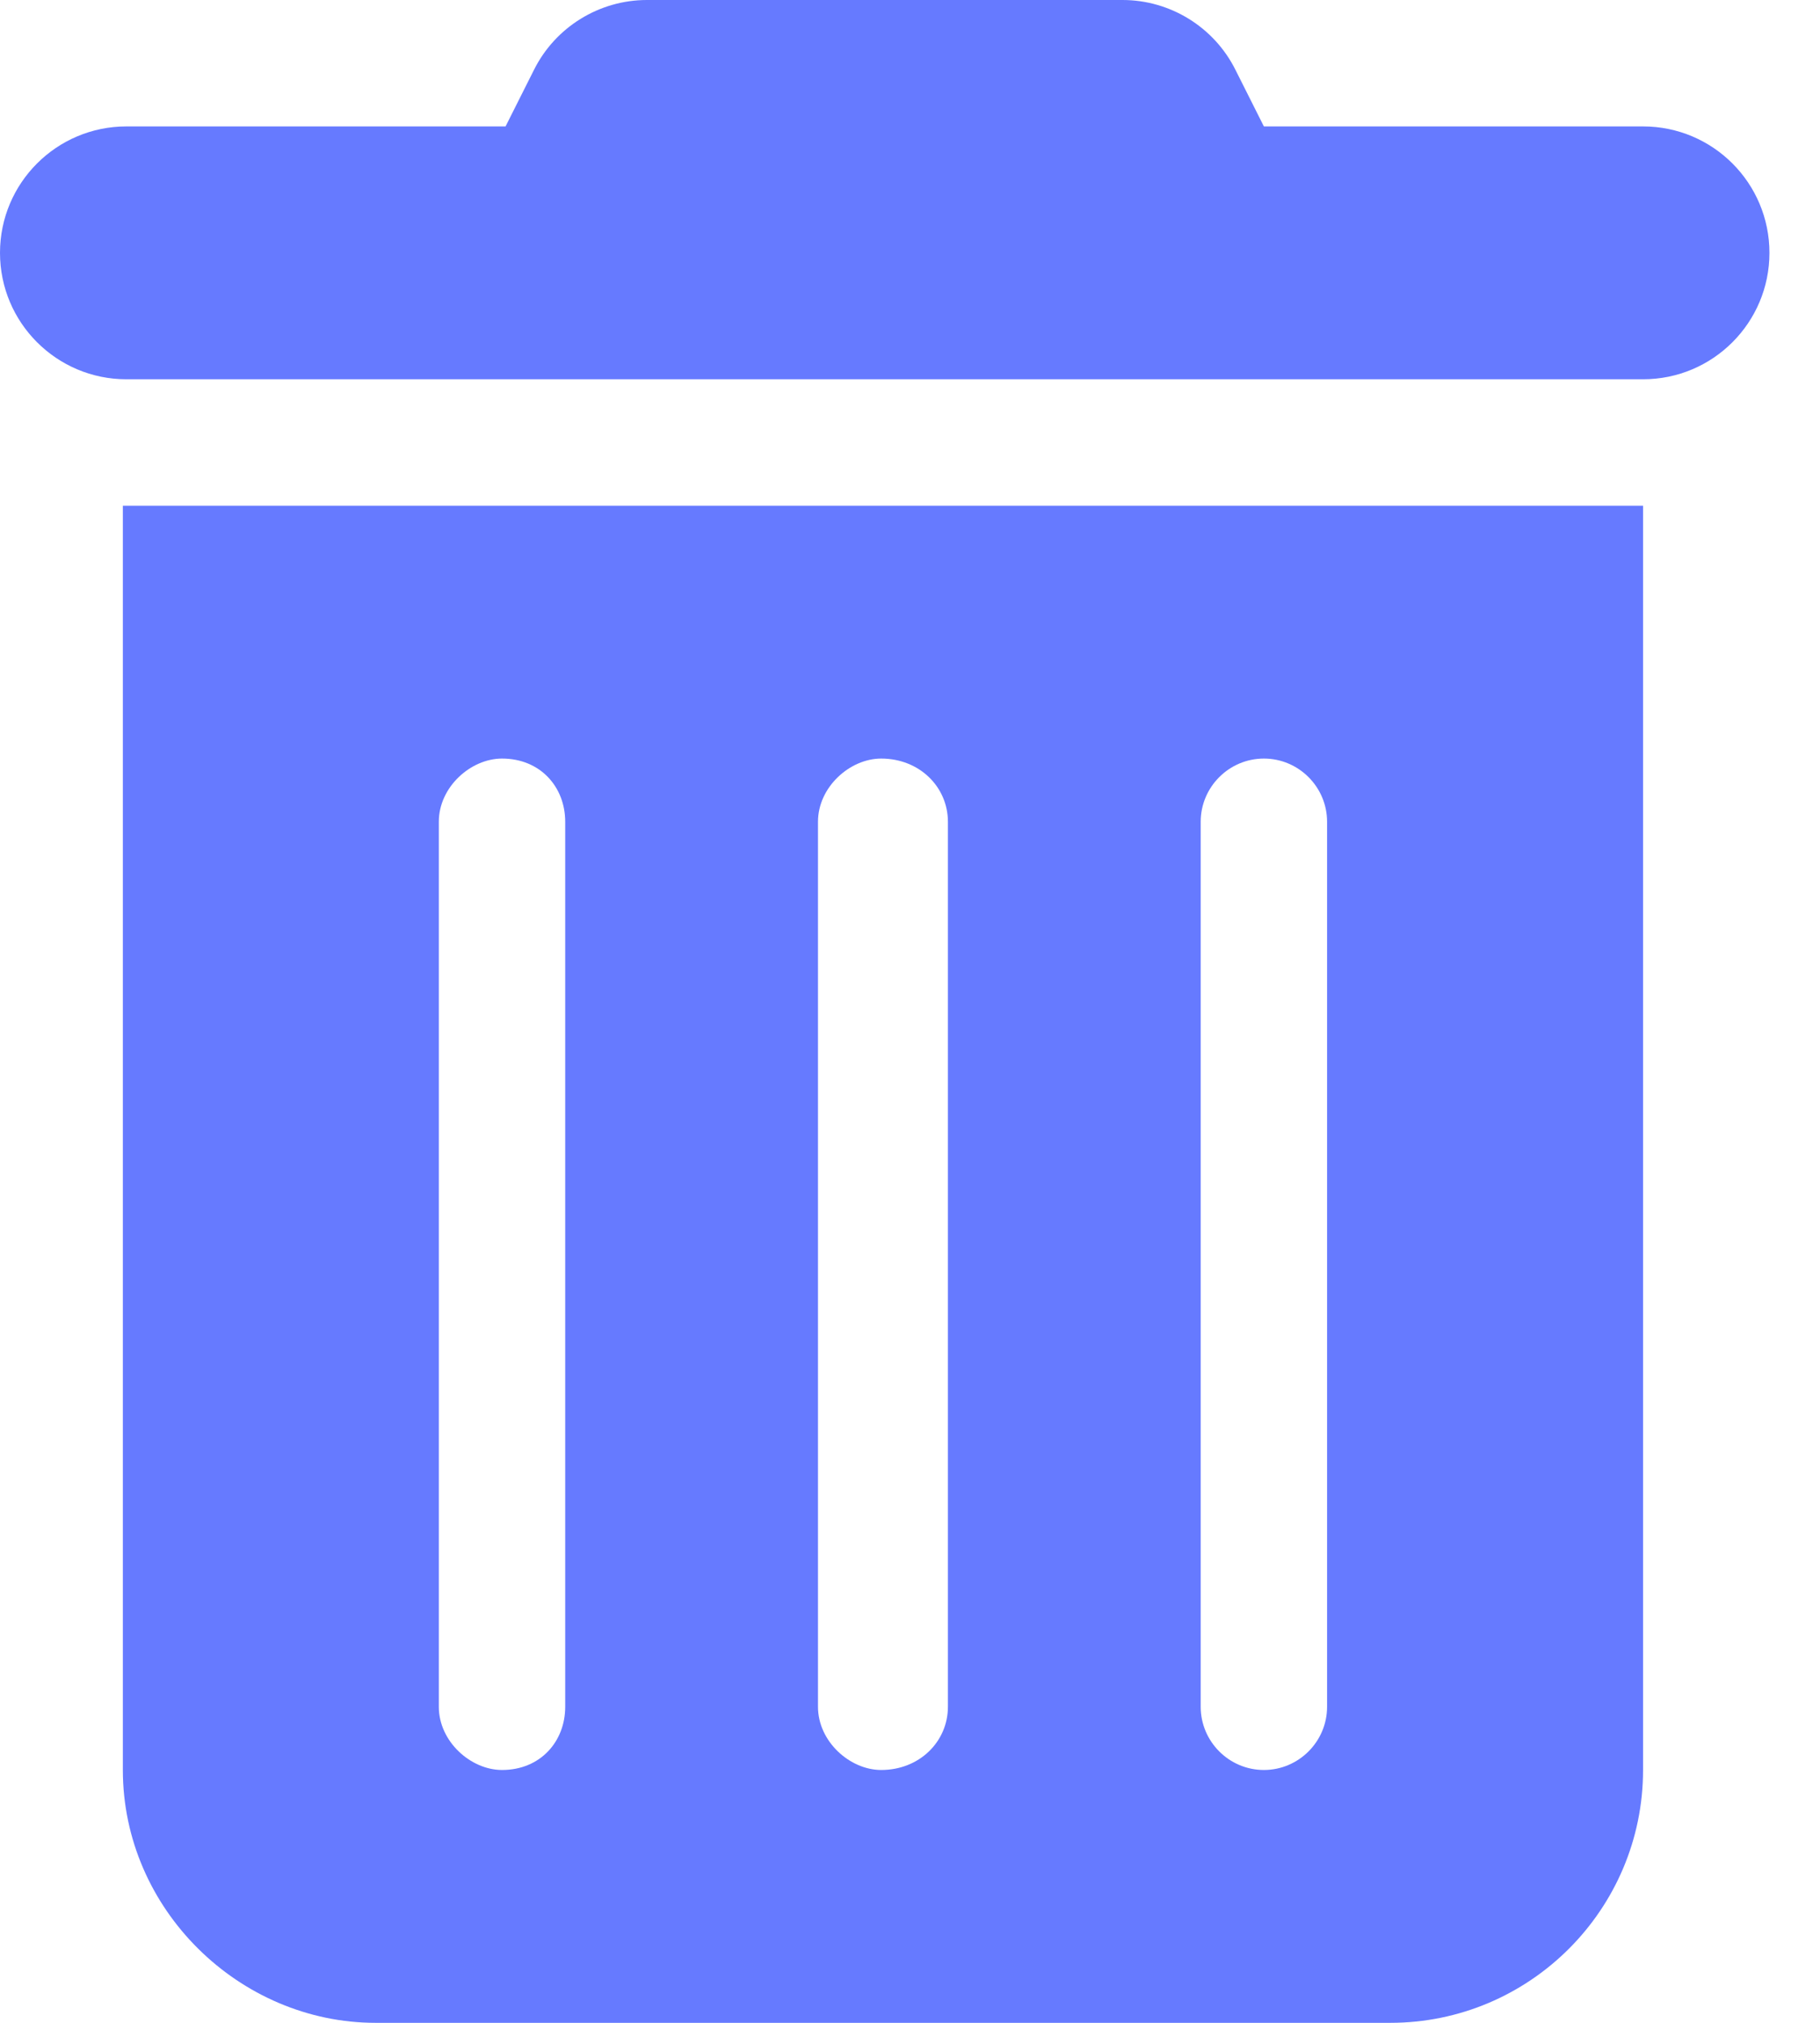 <svg width="18" height="20" viewBox="0 0 18 20" fill="none" xmlns="http://www.w3.org/2000/svg">
<path d="M5.281 0.691C5.492 0.268 5.926 0 6.398 0H11.102C11.574 0 12.008 0.268 12.219 0.691L12.5 1.25H16.25C16.941 1.25 17.5 1.81 17.5 2.5C17.5 3.19 16.941 3.75 16.25 3.75H1.25C0.56 3.75 0 3.19 0 2.5C0 1.81 0.56 1.25 1.25 1.25H5L5.281 0.691ZM1.215 5H16.25V17.5C16.25 18.879 15.129 20 13.75 20H3.715C2.369 20 1.215 18.879 1.215 17.5V5ZM4.34 8.125V16.875C4.34 17.219 4.656 17.5 4.965 17.5C5.344 17.5 5.59 17.219 5.59 16.875V8.125C5.59 7.781 5.344 7.5 4.965 7.5C4.656 7.5 4.34 7.781 4.34 8.125ZM8.09 8.125V16.875C8.09 17.219 8.406 17.5 8.715 17.5C9.094 17.5 9.375 17.219 9.375 16.875V8.125C9.375 7.781 9.094 7.5 8.715 7.5C8.406 7.5 8.09 7.781 8.09 8.125ZM11.875 8.125V16.875C11.875 17.219 12.156 17.5 12.5 17.5C12.844 17.5 13.125 17.219 13.125 16.875V8.125C13.125 7.781 12.844 7.5 12.5 7.5C12.156 7.5 11.875 7.781 11.875 8.125Z" fill="#667AFF"/>
</svg>
